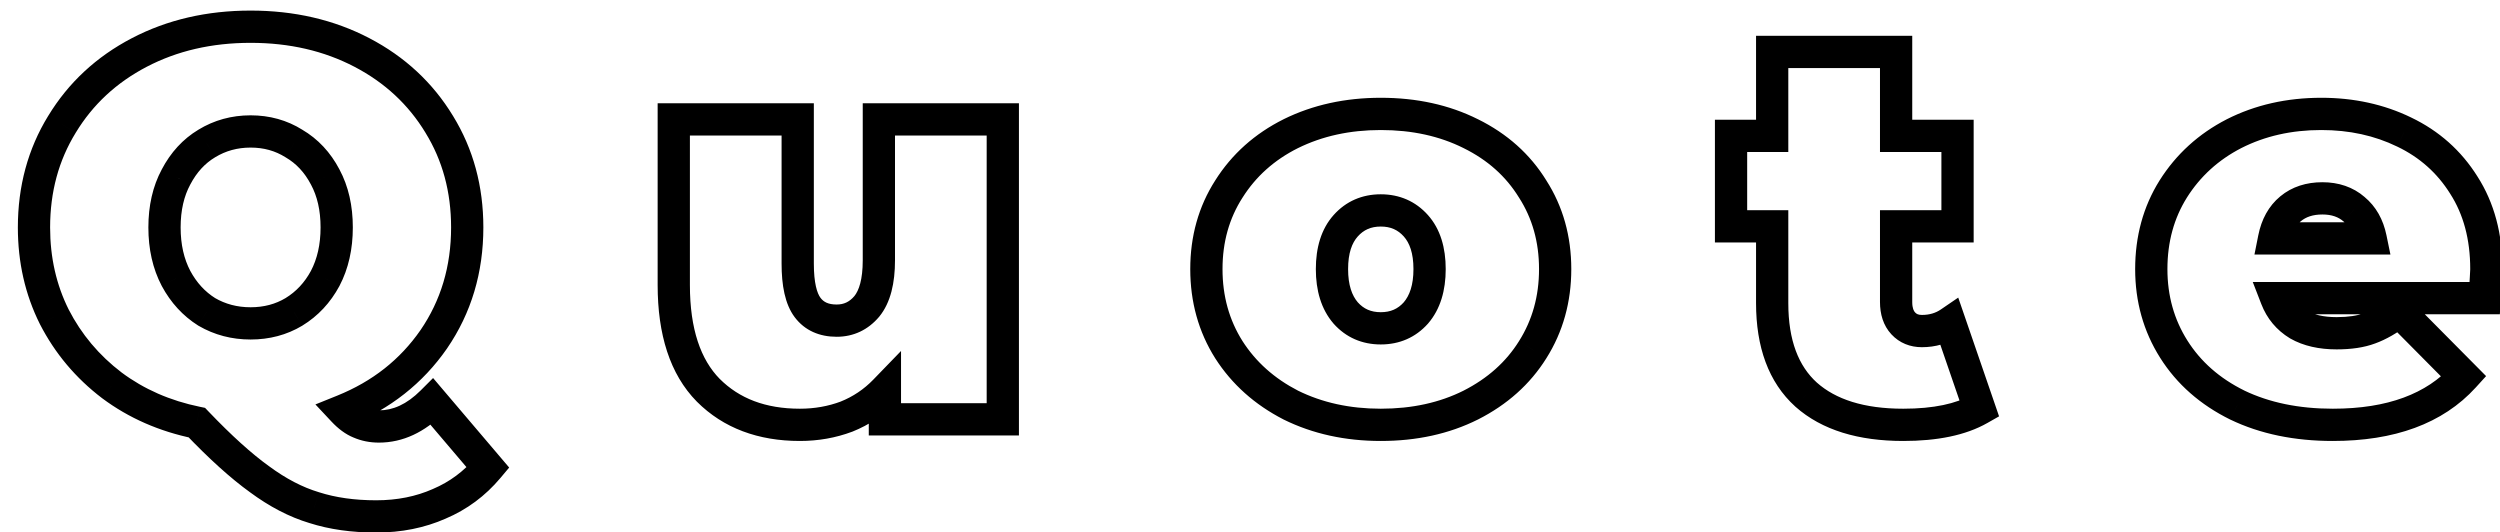 <svg width="155" height="33" viewBox="0 0 155 33" fill="none" xmlns="http://www.w3.org/2000/svg">
<g filter="url(#filter0_d_282_6833)">
<path d="M28.259 27.992C27.421 28.989 26.412 29.737 25.233 30.236C24.055 30.757 22.752 31.018 21.323 31.018C19.895 31.018 18.615 30.837 17.482 30.474C16.348 30.134 15.215 29.545 14.082 28.706C12.948 27.89 11.656 26.723 10.206 25.204C8.211 24.796 6.454 24.025 4.935 22.892C3.417 21.736 2.227 20.319 1.365 18.642C0.527 16.965 0.107 15.117 0.107 13.1C0.107 10.72 0.685 8.589 1.841 6.708C2.997 4.804 4.595 3.319 6.635 2.254C8.675 1.189 10.976 0.656 13.537 0.656C16.099 0.656 18.399 1.189 20.439 2.254C22.48 3.319 24.078 4.804 25.233 6.708C26.39 8.589 26.968 10.72 26.968 13.1C26.968 15.707 26.276 18.019 24.893 20.036C23.511 22.031 21.641 23.504 19.284 24.456C19.623 24.819 19.963 25.068 20.303 25.204C20.666 25.363 21.063 25.442 21.494 25.442C22.672 25.442 23.771 24.932 24.791 23.912L28.259 27.992ZM13.537 7.15C12.54 7.15 11.633 7.399 10.818 7.898C10.024 8.374 9.389 9.065 8.913 9.972C8.437 10.856 8.199 11.899 8.199 13.1C8.199 14.301 8.437 15.355 8.913 16.262C9.389 17.146 10.024 17.837 10.818 18.336C11.633 18.812 12.54 19.05 13.537 19.05C14.535 19.05 15.43 18.812 16.224 18.336C17.04 17.837 17.686 17.146 18.162 16.262C18.637 15.355 18.875 14.301 18.875 13.1C18.875 11.899 18.637 10.856 18.162 9.972C17.686 9.065 17.04 8.374 16.224 7.898C15.43 7.399 14.535 7.15 13.537 7.15ZM60.174 6.402L60.174 25H52.864L52.864 23.232C52.184 23.935 51.391 24.467 50.484 24.83C49.577 25.17 48.614 25.34 47.594 25.34C45.236 25.34 43.344 24.626 41.916 23.198C40.488 21.747 39.774 19.571 39.774 16.67L39.774 6.402H47.458L47.458 15.344C47.458 16.613 47.662 17.52 48.07 18.064C48.478 18.608 49.078 18.88 49.872 18.88C50.62 18.88 51.243 18.585 51.742 17.996C52.24 17.384 52.49 16.432 52.49 15.14L52.49 6.402L60.174 6.402ZM83.608 25.34C81.545 25.34 79.687 24.932 78.032 24.116C76.4 23.277 75.119 22.133 74.19 20.682C73.261 19.209 72.796 17.543 72.796 15.684C72.796 13.825 73.261 12.171 74.19 10.72C75.119 9.247 76.4 8.102 78.032 7.286C79.687 6.47 81.545 6.062 83.608 6.062C85.693 6.062 87.552 6.47 89.184 7.286C90.839 8.102 92.119 9.247 93.026 10.72C93.955 12.171 94.42 13.825 94.42 15.684C94.42 17.543 93.955 19.209 93.026 20.682C92.119 22.133 90.839 23.277 89.184 24.116C87.552 24.932 85.693 25.34 83.608 25.34ZM83.608 19.356C84.492 19.356 85.217 19.039 85.784 18.404C86.351 17.747 86.634 16.84 86.634 15.684C86.634 14.528 86.351 13.633 85.784 12.998C85.217 12.363 84.492 12.046 83.608 12.046C82.724 12.046 81.999 12.363 81.432 12.998C80.865 13.633 80.582 14.528 80.582 15.684C80.582 16.84 80.865 17.747 81.432 18.404C81.999 19.039 82.724 19.356 83.608 19.356ZM120.727 24.354C119.571 25.011 117.996 25.34 116.001 25.34C113.394 25.34 111.388 24.717 109.983 23.47C108.578 22.201 107.875 20.308 107.875 17.792L107.875 13.032H105.325L105.325 7.422H107.875L107.875 2.22L115.559 2.22L115.559 7.422H119.367L119.367 13.032H115.559L115.559 17.724C115.559 18.291 115.706 18.733 116.001 19.05C116.296 19.367 116.681 19.526 117.157 19.526C117.814 19.526 118.392 19.356 118.891 19.016L120.727 24.354ZM152.154 15.684C152.154 15.797 152.12 16.398 152.052 17.486L139.132 17.486C139.404 18.189 139.857 18.733 140.492 19.118C141.126 19.481 141.92 19.662 142.872 19.662C143.688 19.662 144.368 19.56 144.912 19.356C145.478 19.152 146.09 18.801 146.748 18.302L150.76 22.348C148.946 24.343 146.238 25.34 142.634 25.34C140.39 25.34 138.418 24.932 136.718 24.116C135.018 23.277 133.703 22.121 132.774 20.648C131.844 19.175 131.38 17.52 131.38 15.684C131.38 13.825 131.833 12.171 132.74 10.72C133.669 9.247 134.927 8.102 136.514 7.286C138.123 6.47 139.925 6.062 141.92 6.062C143.801 6.062 145.512 6.436 147.054 7.184C148.618 7.932 149.853 9.031 150.76 10.482C151.689 11.933 152.154 13.667 152.154 15.684ZM141.988 11.298C141.194 11.298 140.537 11.513 140.016 11.944C139.494 12.375 139.154 12.987 138.996 13.78L144.98 13.78C144.821 13.009 144.481 12.409 143.96 11.978C143.438 11.525 142.781 11.298 141.988 11.298Z" fill="white"/>
<path d="M28.259 27.992L29.025 28.636L29.569 27.988L29.021 27.344L28.259 27.992ZM25.233 30.236L24.844 29.315L24.836 29.318L24.829 29.322L25.233 30.236ZM17.482 30.474L17.786 29.522L17.778 29.519L17.769 29.516L17.482 30.474ZM14.082 28.706L14.676 27.902L14.666 27.895L14.082 28.706ZM10.206 25.204L10.929 24.513L10.713 24.287L10.406 24.224L10.206 25.204ZM4.935 22.892L4.33 23.688L4.337 23.693L4.935 22.892ZM1.365 18.642L0.471 19.089L0.476 19.099L1.365 18.642ZM1.841 6.708L2.694 7.232L2.696 7.227L1.841 6.708ZM20.439 2.254L20.902 1.368L20.439 2.254ZM25.233 6.708L24.379 7.227L24.381 7.232L25.233 6.708ZM24.893 20.036L25.715 20.606L25.718 20.601L24.893 20.036ZM19.284 24.456L18.909 23.529L17.556 24.075L18.554 25.14L19.284 24.456ZM20.303 25.204L20.704 24.288L20.69 24.281L20.675 24.276L20.303 25.204ZM24.791 23.912L25.553 23.264L24.851 22.438L24.084 23.205L24.791 23.912ZM10.818 7.898L11.332 8.756L11.339 8.751L10.818 7.898ZM8.913 9.972L9.794 10.446L9.799 10.437L8.913 9.972ZM8.913 16.262L8.028 16.727L8.033 16.736L8.913 16.262ZM10.818 18.336L10.285 19.183L10.299 19.191L10.314 19.2L10.818 18.336ZM16.224 18.336L16.738 19.194L16.745 19.189L16.224 18.336ZM18.162 16.262L19.042 16.736L19.047 16.727L18.162 16.262ZM18.162 9.972L17.276 10.437L17.281 10.446L18.162 9.972ZM16.224 7.898L15.691 8.745L15.705 8.753L15.72 8.762L16.224 7.898ZM27.494 27.348C26.755 28.227 25.874 28.879 24.844 29.315L25.623 31.157C26.95 30.596 28.087 29.752 29.025 28.636L27.494 27.348ZM24.829 29.322C23.791 29.781 22.627 30.018 21.323 30.018L21.323 32.018C22.876 32.018 24.319 31.734 25.638 31.151L24.829 29.322ZM21.323 30.018C19.979 30.018 18.804 29.847 17.786 29.522L17.177 31.426C18.426 31.826 19.812 32.018 21.323 32.018L21.323 30.018ZM17.769 29.516C16.765 29.215 15.734 28.685 14.676 27.902L13.487 29.51C14.695 30.404 15.931 31.053 17.194 31.432L17.769 29.516ZM14.666 27.895C13.601 27.128 12.356 26.007 10.929 24.513L9.482 25.895C10.957 27.438 12.296 28.652 13.497 29.517L14.666 27.895ZM10.406 24.224C8.544 23.843 6.926 23.13 5.534 22.091L4.337 23.693C5.983 24.921 7.877 25.748 10.005 26.184L10.406 24.224ZM5.541 22.096C4.14 21.029 3.047 19.728 2.255 18.185L0.476 19.099C1.406 20.91 2.694 22.442 4.33 23.688L5.541 22.096ZM2.26 18.195C1.496 16.667 1.107 14.974 1.107 13.1H-0.893C-0.893 15.261 -0.442 17.263 0.471 19.089L2.26 18.195ZM1.107 13.1C1.107 10.89 1.642 8.943 2.693 7.232L0.989 6.184C-0.271 8.236 -0.893 10.55 -0.893 13.1H1.107ZM2.696 7.227C3.754 5.484 5.214 4.124 7.098 3.14L6.173 1.368C3.977 2.514 2.241 4.124 0.987 6.189L2.696 7.227ZM7.098 3.14C8.98 2.158 11.119 1.656 13.537 1.656L13.537 -0.344C10.833 -0.344 8.371 0.22 6.173 1.368L7.098 3.14ZM13.537 1.656C15.956 1.656 18.095 2.158 19.977 3.14L20.902 1.368C18.704 0.22 16.241 -0.344 13.537 -0.344L13.537 1.656ZM19.977 3.14C21.86 4.124 23.321 5.484 24.379 7.227L26.088 6.189C24.834 4.124 23.098 2.514 20.902 1.368L19.977 3.14ZM24.381 7.232C25.433 8.943 25.968 10.89 25.968 13.1H27.968C27.968 10.55 27.346 8.236 26.085 6.184L24.381 7.232ZM25.968 13.1C25.968 15.519 25.329 17.631 24.069 19.471L25.718 20.601C27.223 18.406 27.968 15.895 27.968 13.1H25.968ZM24.072 19.466C22.805 21.293 21.095 22.646 18.909 23.529L19.658 25.383C22.187 24.362 24.216 22.768 25.715 20.606L24.072 19.466ZM18.554 25.14C18.96 25.573 19.417 25.926 19.932 26.133L20.675 24.276C20.51 24.21 20.287 24.064 20.013 23.772L18.554 25.14ZM19.903 26.12C20.402 26.339 20.937 26.442 21.494 26.442L21.494 24.442C21.189 24.442 20.93 24.387 20.704 24.288L19.903 26.12ZM21.494 26.442C22.994 26.442 24.336 25.782 25.499 24.619L24.084 23.205C23.207 24.082 22.35 24.442 21.494 24.442L21.494 26.442ZM24.029 24.56L27.497 28.64L29.021 27.344L25.553 23.264L24.029 24.56ZM13.537 6.15C12.364 6.15 11.276 6.446 10.296 7.045L11.339 8.751C11.991 8.353 12.716 8.15 13.537 8.15L13.537 6.15ZM10.303 7.041C9.336 7.621 8.58 8.456 8.028 9.507L9.799 10.437C10.199 9.675 10.712 9.127 11.332 8.755L10.303 7.041ZM8.033 9.498C7.465 10.554 7.199 11.766 7.199 13.1H9.199C9.199 12.032 9.41 11.158 9.794 10.446L8.033 9.498ZM7.199 13.1C7.199 14.435 7.465 15.654 8.028 16.727L9.799 15.797C9.41 15.057 9.199 14.167 9.199 13.1H7.199ZM8.033 16.736C8.585 17.761 9.335 18.585 10.285 19.183L11.35 17.489C10.713 17.089 10.194 16.531 9.794 15.788L8.033 16.736ZM10.314 19.2C11.291 19.77 12.373 20.05 13.537 20.05L13.537 18.05C12.707 18.05 11.976 17.854 11.321 17.472L10.314 19.2ZM13.537 20.05C14.701 20.05 15.777 19.77 16.738 19.194L15.709 17.479C15.083 17.854 14.368 18.05 13.537 18.05L13.537 20.05ZM16.745 19.189C17.72 18.594 18.486 17.768 19.042 16.736L17.281 15.788C16.885 16.524 16.359 17.081 15.702 17.483L16.745 19.189ZM19.047 16.727C19.61 15.654 19.875 14.435 19.875 13.1H17.875C17.875 14.167 17.665 15.057 17.276 15.797L19.047 16.727ZM19.875 13.1C19.875 11.766 19.61 10.554 19.042 9.498L17.281 10.446C17.665 11.158 17.875 12.032 17.875 13.1H19.875ZM19.047 9.507C18.491 8.449 17.719 7.613 16.727 7.034L15.72 8.762C16.36 9.135 16.88 9.682 17.276 10.437L19.047 9.507ZM16.756 7.051C15.793 6.446 14.71 6.15 13.537 6.15L13.537 8.15C14.359 8.15 15.068 8.353 15.691 8.745L16.756 7.051ZM60.174 6.402H61.174V5.402H60.174V6.402ZM60.174 25L60.174 26H61.174L61.174 25H60.174ZM52.864 25H51.864L51.864 26H52.864L52.864 25ZM52.864 23.232H53.864L53.864 20.761L52.145 22.537L52.864 23.232ZM50.484 24.83L50.835 25.766L50.845 25.762L50.855 25.759L50.484 24.83ZM41.916 23.198L41.203 23.899L41.209 23.905L41.916 23.198ZM39.774 6.402V5.402H38.774V6.402H39.774ZM47.458 6.402H48.458V5.402H47.458V6.402ZM48.07 18.064L48.87 17.464V17.464L48.07 18.064ZM51.742 17.996L52.505 18.642L52.511 18.635L52.517 18.628L51.742 17.996ZM52.49 6.402V5.402H51.49V6.402H52.49ZM59.174 6.402L59.174 25H61.174L61.174 6.402H59.174ZM60.174 24H52.864L52.864 26H60.174L60.174 24ZM53.864 25L53.864 23.232H51.864L51.864 25H53.864ZM52.145 22.537C51.563 23.138 50.888 23.591 50.112 23.901L50.855 25.759C51.893 25.343 52.804 24.731 53.582 23.927L52.145 22.537ZM50.133 23.894C49.344 24.189 48.5 24.34 47.594 24.34L47.594 26.34C48.727 26.34 49.81 26.151 50.835 25.766L50.133 23.894ZM47.594 24.34C45.454 24.34 43.832 23.7 42.623 22.491L41.209 23.905C42.856 25.552 45.019 26.34 47.594 26.34L47.594 24.34ZM42.628 22.497C41.451 21.3 40.774 19.421 40.774 16.67H38.774C38.774 19.722 39.525 22.195 41.203 23.899L42.628 22.497ZM40.774 16.67L40.774 6.402H38.774L38.774 16.67H40.774ZM39.774 7.402H47.458L47.458 5.402H39.774L39.774 7.402ZM46.458 6.402L46.458 15.344H48.458L48.458 6.402H46.458ZM46.458 15.344C46.458 16.668 46.66 17.851 47.27 18.664L48.87 17.464C48.663 17.189 48.458 16.559 48.458 15.344H46.458ZM47.27 18.664C47.9 19.504 48.823 19.88 49.872 19.88L49.872 17.88C49.334 17.88 49.056 17.712 48.87 17.464L47.27 18.664ZM49.872 19.88C50.925 19.88 51.824 19.448 52.505 18.642L50.978 17.35C50.663 17.723 50.315 17.88 49.872 17.88L49.872 19.88ZM52.517 18.628C53.228 17.755 53.49 16.526 53.49 15.14H51.49C51.49 16.338 51.252 17.013 50.967 17.364L52.517 18.628ZM53.49 15.14L53.49 6.402H51.49L51.49 15.14H53.49ZM52.49 7.402L60.174 7.402L60.174 5.402L52.49 5.402L52.49 7.402ZM78.032 24.116L77.575 25.005L77.582 25.009L77.59 25.013L78.032 24.116ZM74.19 20.682L73.344 21.215L73.348 21.221L74.19 20.682ZM74.19 10.72L75.032 11.259L75.036 11.254L74.19 10.72ZM78.032 7.286L77.59 6.389L77.585 6.392L78.032 7.286ZM89.184 7.286L88.737 8.18L88.742 8.183L89.184 7.286ZM93.026 10.72L92.174 11.244L92.179 11.252L92.184 11.259L93.026 10.72ZM93.026 20.682L92.18 20.148L92.178 20.152L93.026 20.682ZM89.184 24.116L89.631 25.01L89.636 25.008L89.184 24.116ZM85.784 18.404L86.53 19.07L86.536 19.064L86.541 19.057L85.784 18.404ZM81.432 18.404L80.675 19.057L80.68 19.064L80.686 19.07L81.432 18.404ZM83.608 24.34C81.68 24.34 79.976 23.96 78.474 23.219L77.59 25.013C79.397 25.904 81.41 26.34 83.608 26.34L83.608 24.34ZM78.489 23.227C77.004 22.463 75.86 21.435 75.032 20.143L73.348 21.221C74.379 22.83 75.797 24.091 77.575 25.005L78.489 23.227ZM75.036 20.148C74.214 18.846 73.796 17.367 73.796 15.684H71.796C71.796 17.718 72.307 19.572 73.344 21.215L75.036 20.148ZM73.796 15.684C73.796 14.001 74.214 12.536 75.032 11.259L73.348 10.181C72.307 11.805 71.796 13.65 71.796 15.684H73.796ZM75.036 11.254C75.863 9.942 77.002 8.919 78.479 8.18L77.585 6.392C75.798 7.285 74.376 8.551 73.344 10.187L75.036 11.254ZM78.474 8.183C79.976 7.442 81.68 7.062 83.608 7.062V5.062C81.41 5.062 79.397 5.498 77.59 6.389L78.474 8.183ZM83.608 7.062C85.56 7.062 87.262 7.443 88.737 8.18L89.631 6.392C87.842 5.497 85.826 5.062 83.608 5.062V7.062ZM88.742 8.183C90.239 8.921 91.373 9.942 92.174 11.244L93.878 10.196C92.866 8.551 91.438 7.283 89.626 6.389L88.742 8.183ZM92.184 11.259C93.002 12.536 93.42 14.001 93.42 15.684H95.42C95.42 13.65 94.909 11.805 93.868 10.181L92.184 11.259ZM93.42 15.684C93.42 17.367 93.002 18.846 92.18 20.148L93.872 21.215C94.909 19.572 95.42 17.718 95.42 15.684H93.42ZM92.178 20.152C91.376 21.435 90.238 22.46 88.732 23.224L89.636 25.008C91.439 24.094 92.863 22.83 93.874 21.212L92.178 20.152ZM88.737 23.222C87.262 23.959 85.56 24.34 83.608 24.34L83.608 26.34C85.826 26.34 87.842 25.905 89.631 25.01L88.737 23.222ZM83.608 20.356C84.764 20.356 85.765 19.926 86.53 19.07L85.038 17.738C84.669 18.151 84.22 18.356 83.608 18.356V20.356ZM86.541 19.057C87.31 18.165 87.634 16.999 87.634 15.684H85.634C85.634 16.681 85.391 17.328 85.027 17.751L86.541 19.057ZM87.634 15.684C87.634 14.371 87.311 13.207 86.53 12.332L85.038 13.664C85.39 14.059 85.634 14.685 85.634 15.684H87.634ZM86.53 12.332C85.765 11.476 84.764 11.046 83.608 11.046L83.608 13.046C84.22 13.046 84.669 13.251 85.038 13.664L86.53 12.332ZM83.608 11.046C82.452 11.046 81.451 11.476 80.686 12.332L82.178 13.664C82.547 13.251 82.996 13.046 83.608 13.046L83.608 11.046ZM80.686 12.332C79.905 13.207 79.582 14.371 79.582 15.684H81.582C81.582 14.685 81.826 14.059 82.178 13.664L80.686 12.332ZM79.582 15.684C79.582 16.999 79.906 18.165 80.675 19.057L82.189 17.751C81.825 17.328 81.582 16.681 81.582 15.684H79.582ZM80.686 19.07C81.451 19.926 82.452 20.356 83.608 20.356V18.356C82.996 18.356 82.547 18.151 82.178 17.738L80.686 19.07ZM120.727 24.354L121.221 25.223L121.942 24.813L121.673 24.029L120.727 24.354ZM109.983 23.47L109.313 24.212L109.319 24.218L109.983 23.47ZM107.875 13.032H108.875L108.875 12.032H107.875L107.875 13.032ZM105.325 13.032H104.325V14.032H105.325V13.032ZM105.325 7.422V6.422H104.325V7.422H105.325ZM107.875 7.422L107.875 8.422H108.875L108.875 7.422H107.875ZM107.875 2.22V1.22H106.875V2.22H107.875ZM115.559 2.22H116.559V1.22H115.559V2.22ZM115.559 7.422H114.559L114.559 8.422H115.559L115.559 7.422ZM119.367 7.422H120.367V6.422H119.367V7.422ZM119.367 13.032V14.032H120.367V13.032H119.367ZM115.559 13.032L115.559 12.032H114.559L114.559 13.032H115.559ZM116.001 19.05L115.268 19.73V19.73L116.001 19.05ZM118.891 19.016L119.837 18.691L119.41 17.451L118.328 18.19L118.891 19.016ZM120.233 23.485C119.284 24.024 117.902 24.34 116.001 24.34L116.001 26.34C118.089 26.34 119.858 25.999 121.221 25.223L120.233 23.485ZM116.001 24.34C113.544 24.34 111.809 23.753 110.647 22.722L109.319 24.218C110.968 25.68 113.245 26.34 116.001 26.34L116.001 24.34ZM110.653 22.728C109.521 21.705 108.875 20.123 108.875 17.792H106.875C106.875 20.493 107.634 22.696 109.313 24.212L110.653 22.728ZM108.875 17.792L108.875 13.032H106.875L106.875 17.792H108.875ZM107.875 12.032H105.325L105.325 14.032H107.875L107.875 12.032ZM106.325 13.032L106.325 7.422H104.325L104.325 13.032H106.325ZM105.325 8.422H107.875L107.875 6.422H105.325L105.325 8.422ZM108.875 7.422L108.875 2.22H106.875L106.875 7.422H108.875ZM107.875 3.22L115.559 3.22V1.22L107.875 1.22V3.22ZM114.559 2.22L114.559 7.422H116.559L116.559 2.22L114.559 2.22ZM115.559 8.422H119.367L119.367 6.422H115.559L115.559 8.422ZM118.367 7.422L118.367 13.032H120.367L120.367 7.422H118.367ZM119.367 12.032H115.559L115.559 14.032H119.367L119.367 12.032ZM114.559 13.032L114.559 17.724H116.559L116.559 13.032H114.559ZM114.559 17.724C114.559 18.463 114.754 19.177 115.268 19.73L116.734 18.369C116.659 18.288 116.559 18.118 116.559 17.724H114.559ZM115.268 19.73C115.772 20.273 116.434 20.526 117.157 20.526L117.157 18.526C116.928 18.526 116.819 18.462 116.734 18.369L115.268 19.73ZM117.157 20.526C117.997 20.526 118.775 20.306 119.454 19.842L118.328 18.19C118.01 18.406 117.632 18.526 117.157 18.526L117.157 20.526ZM117.945 19.341L119.781 24.679L121.673 24.029L119.837 18.691L117.945 19.341ZM152.052 17.486L152.052 18.486H152.991L153.05 17.548L152.052 17.486ZM139.132 17.486V16.486H137.672L138.199 17.847L139.132 17.486ZM140.492 19.118L139.973 19.973L139.984 19.98L139.995 19.986L140.492 19.118ZM144.912 19.356L144.573 18.415L144.561 18.42L144.912 19.356ZM146.748 18.302L147.458 17.598L146.841 16.976L146.143 17.505L146.748 18.302ZM150.76 22.348L151.5 23.021L152.138 22.318L151.47 21.644L150.76 22.348ZM136.718 24.116L136.275 25.013L136.285 25.017L136.718 24.116ZM132.774 20.648L133.619 20.114L132.774 20.648ZM132.74 10.72L131.894 10.187L131.892 10.19L132.74 10.72ZM136.514 7.286L136.061 6.394L136.056 6.397L136.514 7.286ZM147.054 7.184L146.617 8.084L146.622 8.086L147.054 7.184ZM150.76 10.482L149.912 11.012L149.918 11.021L150.76 10.482ZM140.016 11.944L140.652 12.715L140.016 11.944ZM138.996 13.78L138.015 13.584L137.776 14.78H138.996V13.78ZM144.98 13.78V14.78H146.206L145.959 13.578L144.98 13.78ZM143.96 11.978L143.303 12.733L143.313 12.741L143.323 12.749L143.96 11.978ZM151.154 15.684C151.154 15.679 151.154 15.686 151.153 15.713C151.152 15.737 151.15 15.77 151.148 15.813C151.144 15.898 151.138 16.014 151.13 16.163C151.113 16.46 151.088 16.88 151.054 17.424L153.05 17.548C153.116 16.487 153.154 15.838 153.154 15.684H151.154ZM152.052 16.486L139.132 16.486L139.132 18.486L152.052 18.486L152.052 16.486ZM138.199 17.847C138.549 18.752 139.146 19.471 139.973 19.973L141.011 18.263C140.567 17.994 140.258 17.625 140.064 17.125L138.199 17.847ZM139.995 19.986C140.82 20.457 141.797 20.662 142.872 20.662V18.662C142.042 18.662 141.432 18.504 140.988 18.25L139.995 19.986ZM142.872 20.662C143.763 20.662 144.571 20.552 145.263 20.292L144.561 18.42C144.164 18.568 143.613 18.662 142.872 18.662V20.662ZM145.25 20.297C145.94 20.049 146.642 19.638 147.352 19.099L146.143 17.505C145.539 17.964 145.016 18.256 144.573 18.415L145.25 20.297ZM146.038 19.006L150.05 23.052L151.47 21.644L147.458 17.598L146.038 19.006ZM150.02 21.675C148.454 23.398 146.055 24.34 142.634 24.34V26.34C146.42 26.34 149.439 25.288 151.5 23.021L150.02 21.675ZM142.634 24.34C140.511 24.34 138.692 23.954 137.15 23.215L136.285 25.017C138.143 25.91 140.268 26.34 142.634 26.34V24.34ZM137.16 23.219C135.61 22.455 134.442 21.418 133.619 20.114L131.928 21.181C132.964 22.825 134.425 24.1 136.275 25.013L137.16 23.219ZM133.619 20.114C132.796 18.81 132.38 17.342 132.38 15.684H130.38C130.38 17.698 130.892 19.54 131.928 21.181L133.619 20.114ZM132.38 15.684C132.38 13.996 132.789 12.528 133.588 11.25L131.892 10.19C130.877 11.813 130.38 13.655 130.38 15.684H132.38ZM133.585 11.254C134.417 9.935 135.539 8.912 136.971 8.175L136.056 6.397C134.315 7.292 132.921 8.558 131.894 10.187L133.585 11.254ZM136.966 8.178C138.421 7.44 140.065 7.062 141.92 7.062V5.062C139.785 5.062 137.825 5.5 136.061 6.394L136.966 8.178ZM141.92 7.062C143.665 7.062 145.225 7.408 146.617 8.084L147.49 6.284C145.8 5.464 143.937 5.062 141.92 5.062V7.062ZM146.622 8.086C148.017 8.753 149.107 9.725 149.912 11.012L151.608 9.952C150.599 8.338 149.218 7.111 147.485 6.282L146.622 8.086ZM149.918 11.021C150.727 12.285 151.154 13.825 151.154 15.684H153.154C153.154 13.509 152.651 11.58 151.602 9.943L149.918 11.021ZM141.988 10.298C141.004 10.298 140.109 10.569 139.379 11.173L140.652 12.715C140.965 12.457 141.385 12.298 141.988 12.298V10.298ZM139.379 11.173C138.647 11.777 138.21 12.611 138.015 13.584L139.976 13.976C140.099 13.362 140.342 12.972 140.652 12.715L139.379 11.173ZM138.996 14.78L144.98 14.78V12.78L138.996 12.78V14.78ZM145.959 13.578C145.762 12.623 145.321 11.806 144.596 11.207L143.323 12.749C143.64 13.011 143.88 13.396 144 13.982L145.959 13.578ZM144.616 11.223C143.886 10.588 142.984 10.298 141.988 10.298V12.298C142.578 12.298 142.991 12.461 143.303 12.733L144.616 11.223Z" fill="black"/>
</g>
<defs>
<filter id="filter0_d_282_6833" x="0.107" y="0.656" width="154.047" height="31.359" filterUnits="userSpaceOnUse" color-interpolation-filters="sRGB">
<feFlood flood-opacity="0" result="BackgroundImageFix"/>
<feColorMatrix in="SourceAlpha" type="matrix" values="0 0 0 0 0 0 0 0 0 0 0 0 0 0 0 0 0 0 127 0" result="hardAlpha"/>
<feOffset dx="2" dy="1"/>
<feComposite in2="hardAlpha" operator="out"/>
<feColorMatrix type="matrix" values="0 0 0 0 0.106 0 0 0 0 0.106 0 0 0 0 0.122 0 0 0 1 0"/>
<feBlend mode="normal" in2="BackgroundImageFix" result="effect1_dropShadow_282_6833"/>
<feBlend mode="normal" in="SourceGraphic" in2="effect1_dropShadow_282_6833" result="shape"/>
</filter>
</defs>
</svg>
